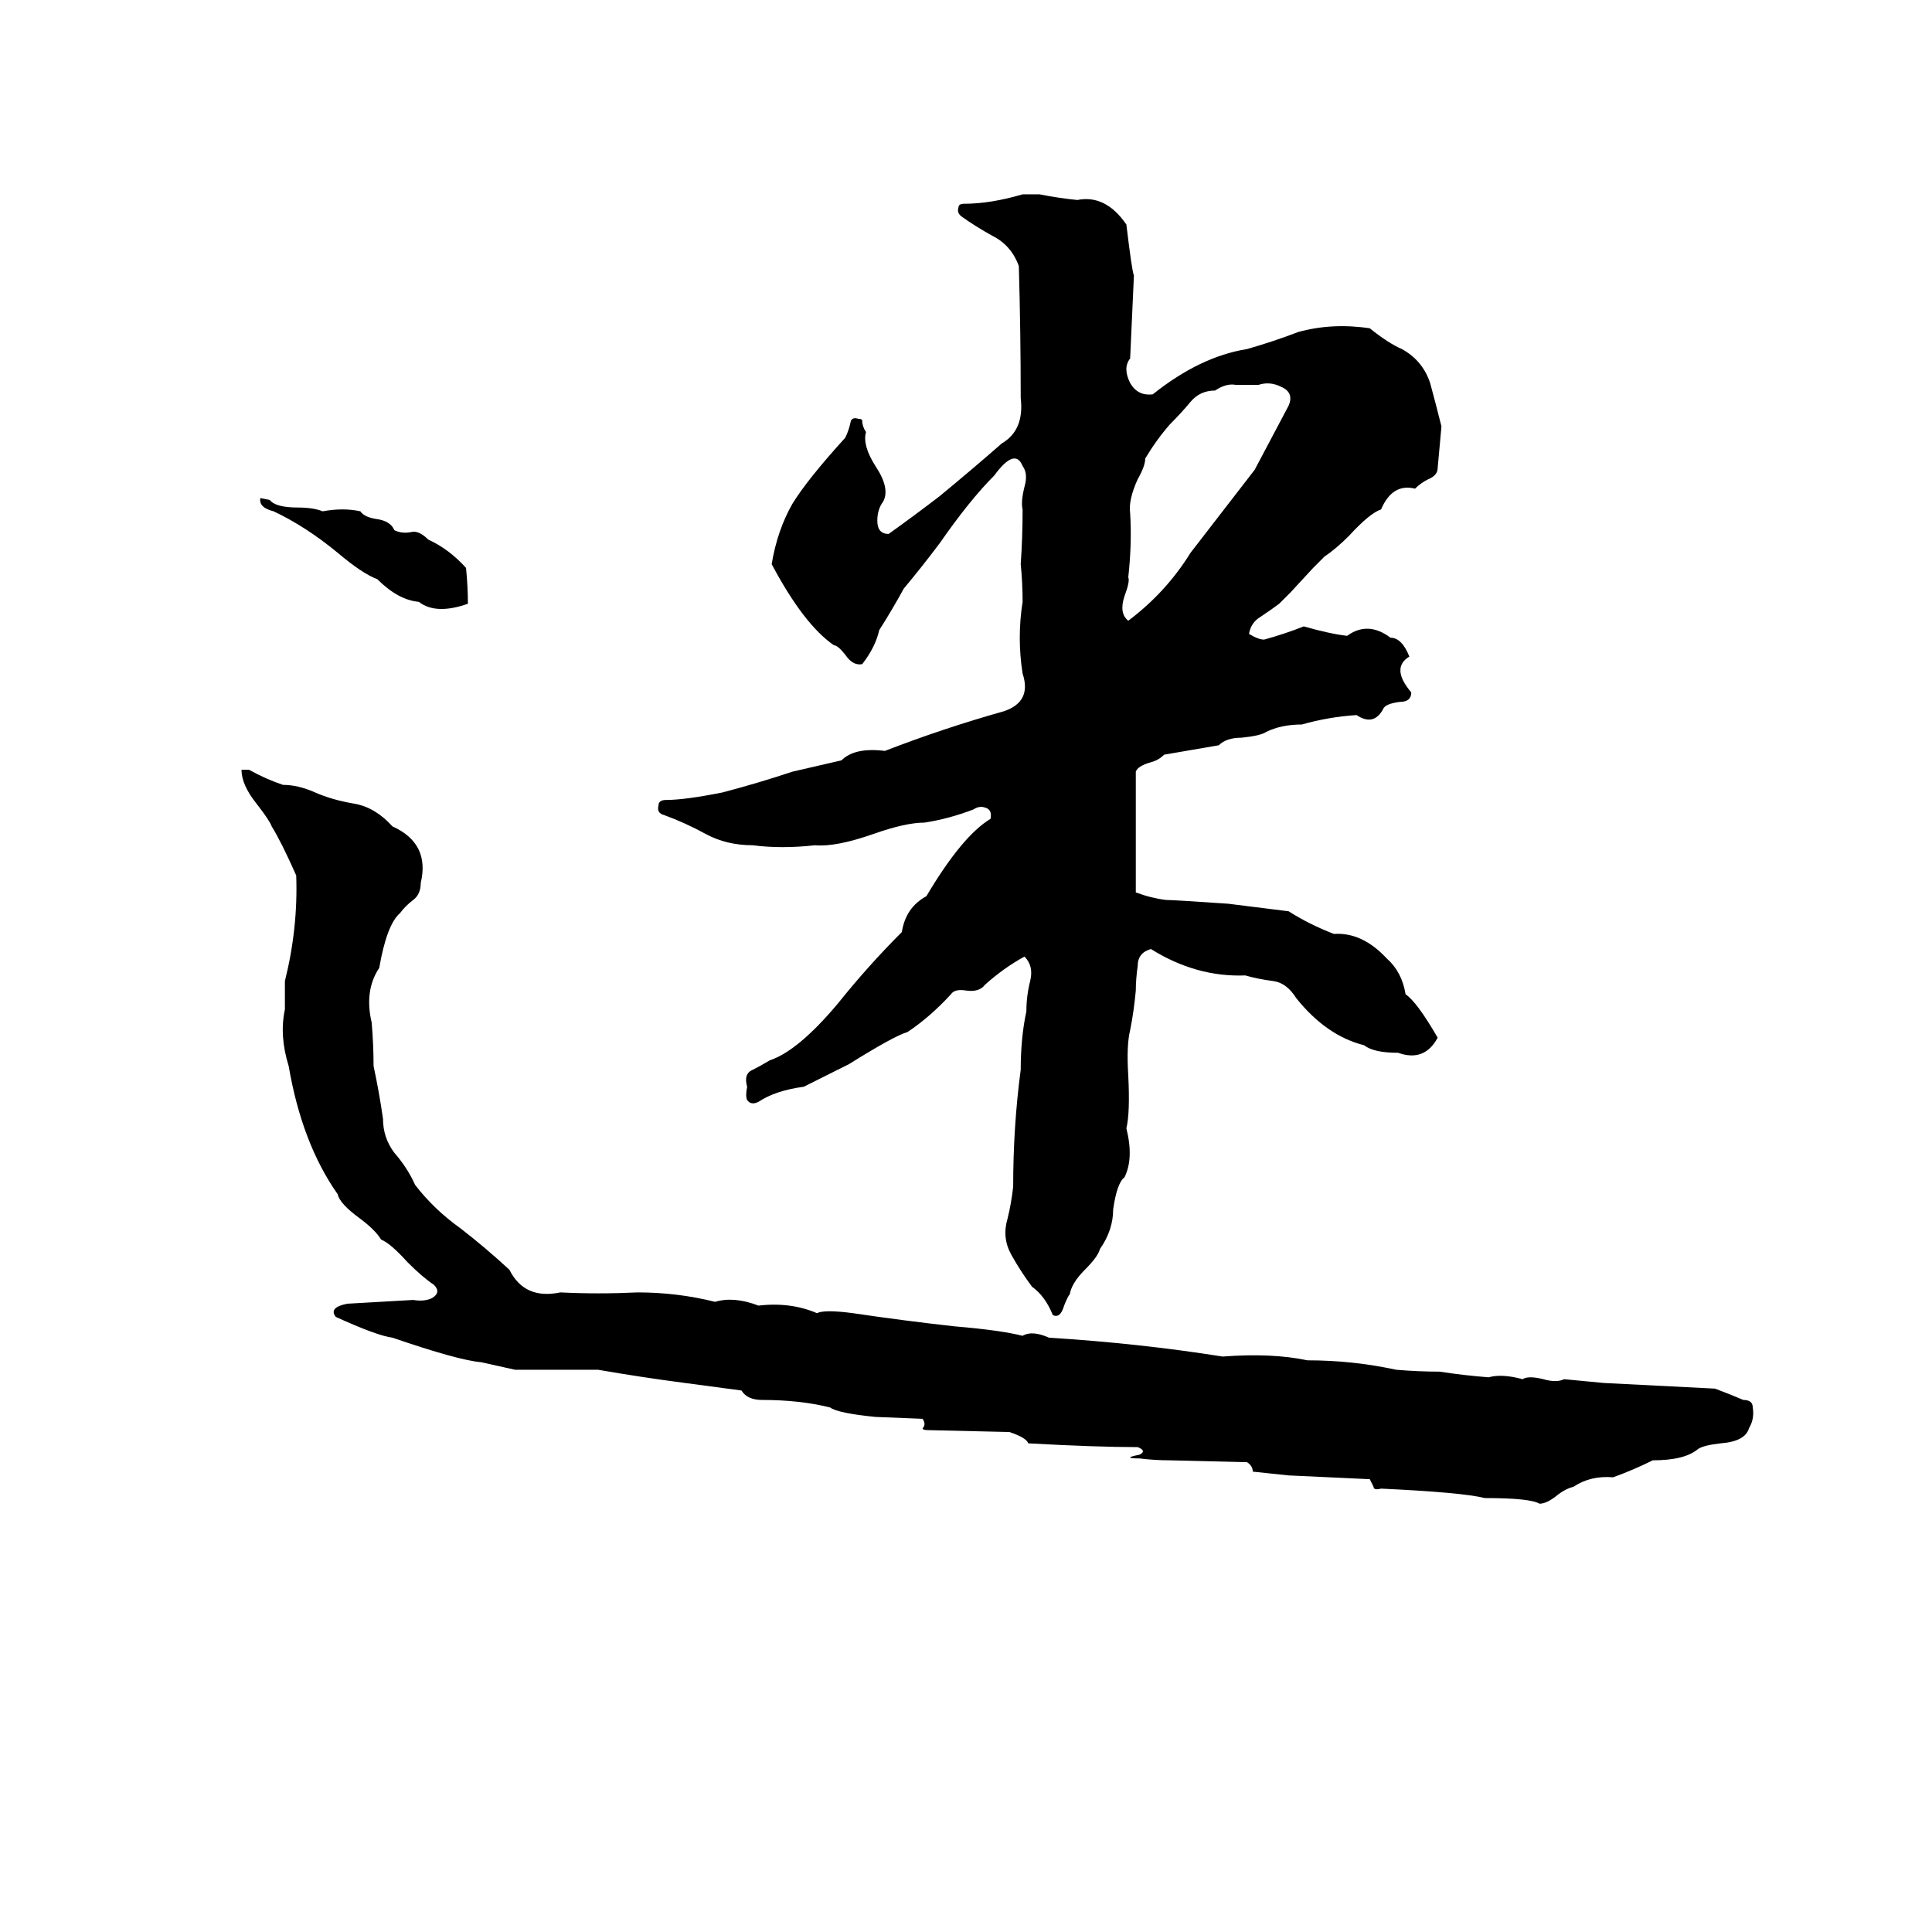 <svg xmlns="http://www.w3.org/2000/svg" viewBox="0 -800 1024 1024">
	<path fill="#000000" d="M542 -697H551Q561 -695 571 -694Q586 -697 597 -681Q600 -656 601 -654Q600 -632 599 -610Q595 -605 599 -597Q603 -590 611 -591Q636 -611 661 -615Q675 -619 688 -624Q706 -629 726 -626Q736 -618 743 -615Q754 -609 758 -597Q761 -586 764 -574Q763 -563 762 -552Q762 -548 757 -546Q753 -544 750 -541Q738 -544 732 -530Q726 -528 715 -516Q708 -509 702 -505Q699 -502 696 -499L684 -486Q681 -483 678 -480Q674 -477 668 -473Q663 -470 662 -464Q667 -461 670 -461Q681 -464 691 -468Q705 -464 714 -463Q725 -471 737 -462Q743 -462 747 -452Q737 -446 748 -433Q748 -428 742 -428Q734 -427 733 -424Q728 -415 719 -421Q704 -420 690 -416Q679 -416 671 -412Q668 -410 658 -409Q650 -409 646 -405L617 -400Q614 -397 610 -396Q603 -394 602 -391Q602 -359 602 -327Q610 -324 618 -323Q622 -323 651 -321Q667 -319 683 -317Q694 -310 707 -305Q722 -306 735 -292Q743 -285 745 -273Q751 -269 762 -250Q755 -237 741 -242Q728 -242 723 -246Q703 -251 687 -271Q682 -279 675 -280Q667 -281 660 -283Q634 -282 610 -297Q603 -295 603 -288Q602 -281 602 -275Q601 -264 599 -254Q597 -246 598 -230Q599 -210 597 -202Q601 -186 596 -176Q592 -173 590 -159Q590 -148 583 -138Q582 -134 575 -127Q568 -120 567 -114Q566 -113 564 -108Q562 -101 558 -103Q554 -113 547 -118Q541 -126 536 -135Q531 -144 534 -154Q536 -162 537 -171Q537 -203 541 -233Q541 -250 544 -264Q544 -272 546 -280Q548 -288 543 -293Q532 -287 522 -278Q519 -274 512 -275Q506 -276 504 -273Q493 -261 481 -253Q474 -251 450 -236Q438 -230 426 -224Q411 -222 402 -216Q398 -214 396 -217Q395 -219 396 -224Q394 -231 399 -233Q403 -235 408 -238Q423 -243 444 -268Q460 -288 478 -306Q480 -319 491 -325Q510 -357 525 -366Q526 -371 522 -372Q519 -373 516 -371Q503 -366 490 -364Q480 -364 463 -358Q443 -351 432 -352Q414 -350 399 -352Q385 -352 374 -358Q363 -364 352 -368Q348 -369 349 -373Q349 -376 353 -376Q363 -376 383 -380Q402 -385 420 -391Q433 -394 446 -397Q453 -404 469 -402Q500 -414 532 -423Q547 -428 542 -443Q539 -462 542 -481Q542 -491 541 -501Q542 -515 542 -530Q541 -534 543 -542Q545 -549 542 -553Q538 -563 527 -548Q514 -535 498 -512Q489 -500 479 -488Q473 -477 466 -466Q464 -457 457 -448Q452 -447 448 -453Q444 -458 442 -458Q426 -469 409 -501Q412 -519 420 -533Q428 -546 448 -568Q450 -572 451 -577Q452 -579 455 -578Q457 -578 457 -577Q457 -574 459 -571Q457 -564 464 -553Q472 -541 468 -534Q465 -530 465 -524Q465 -517 471 -517Q485 -527 498 -537Q515 -551 531 -565Q543 -572 541 -589Q541 -624 540 -659Q536 -670 526 -675Q517 -680 510 -685Q507 -687 508 -690Q508 -692 511 -692Q525 -692 542 -697ZM655 -596Q650 -597 644 -593Q636 -593 631 -587Q626 -581 620 -575Q613 -567 607 -557Q607 -553 603 -546Q598 -535 599 -528Q600 -512 598 -494Q599 -492 596 -484Q593 -475 598 -471Q618 -486 631 -507Q648 -529 665 -551Q674 -568 683 -585Q686 -592 679 -595Q673 -598 667 -596Q661 -596 655 -596ZM138 -536L143 -535Q146 -531 158 -531Q166 -531 171 -529Q182 -531 191 -529Q193 -526 199 -525Q207 -524 209 -519Q213 -517 218 -518Q222 -519 227 -514Q238 -509 247 -499Q248 -489 248 -480Q231 -474 222 -481Q211 -482 200 -493Q192 -496 179 -507Q162 -521 145 -529Q137 -531 138 -536ZM128 -392H132Q141 -387 150 -384Q158 -384 167 -380Q176 -376 188 -374Q199 -372 208 -362Q228 -353 223 -332Q223 -326 219 -323Q215 -320 212 -316Q205 -310 201 -287Q193 -275 197 -258Q198 -246 198 -235Q201 -221 203 -207Q203 -197 209 -189Q216 -181 220 -172Q230 -159 244 -149Q257 -139 270 -127Q278 -111 297 -115Q317 -114 338 -115Q359 -115 379 -110Q389 -113 402 -108Q419 -110 433 -104Q437 -106 452 -104Q479 -100 506 -97Q530 -95 542 -92Q547 -95 556 -91Q604 -88 648 -81Q674 -83 693 -79Q717 -79 740 -74Q752 -73 763 -73Q776 -71 789 -70Q796 -72 807 -69Q810 -71 818 -69Q825 -67 829 -69Q840 -68 850 -67L909 -64Q917 -61 924 -58Q929 -58 929 -54Q930 -48 927 -43Q925 -36 912 -35Q903 -34 900 -32Q893 -26 876 -26Q866 -21 855 -17Q843 -18 834 -12Q830 -11 826 -8Q820 -3 816 -3Q811 -6 787 -6Q775 -9 732 -11Q728 -10 728 -12Q727 -14 726 -16Q705 -17 683 -18Q674 -19 664 -20Q664 -23 661 -25L620 -26Q612 -26 604 -27Q594 -27 604 -29Q608 -31 603 -33Q581 -33 545 -35Q544 -38 535 -41L492 -42Q489 -42 489 -43Q491 -45 489 -48L464 -49Q444 -51 440 -54Q424 -58 404 -58Q396 -58 393 -63Q378 -65 363 -67Q340 -70 317 -74Q305 -74 293 -74Q283 -74 273 -74Q264 -76 255 -78Q243 -79 208 -91Q200 -92 178 -102Q174 -107 184 -109Q202 -110 219 -111Q225 -110 229 -112Q234 -115 230 -119Q224 -123 216 -131Q207 -141 202 -143Q199 -148 191 -154Q180 -162 179 -167Q160 -194 153 -235Q148 -251 151 -265Q151 -272 151 -280Q158 -308 157 -336Q149 -354 144 -362Q143 -365 136 -374Q128 -384 128 -392Z"/>
</svg>